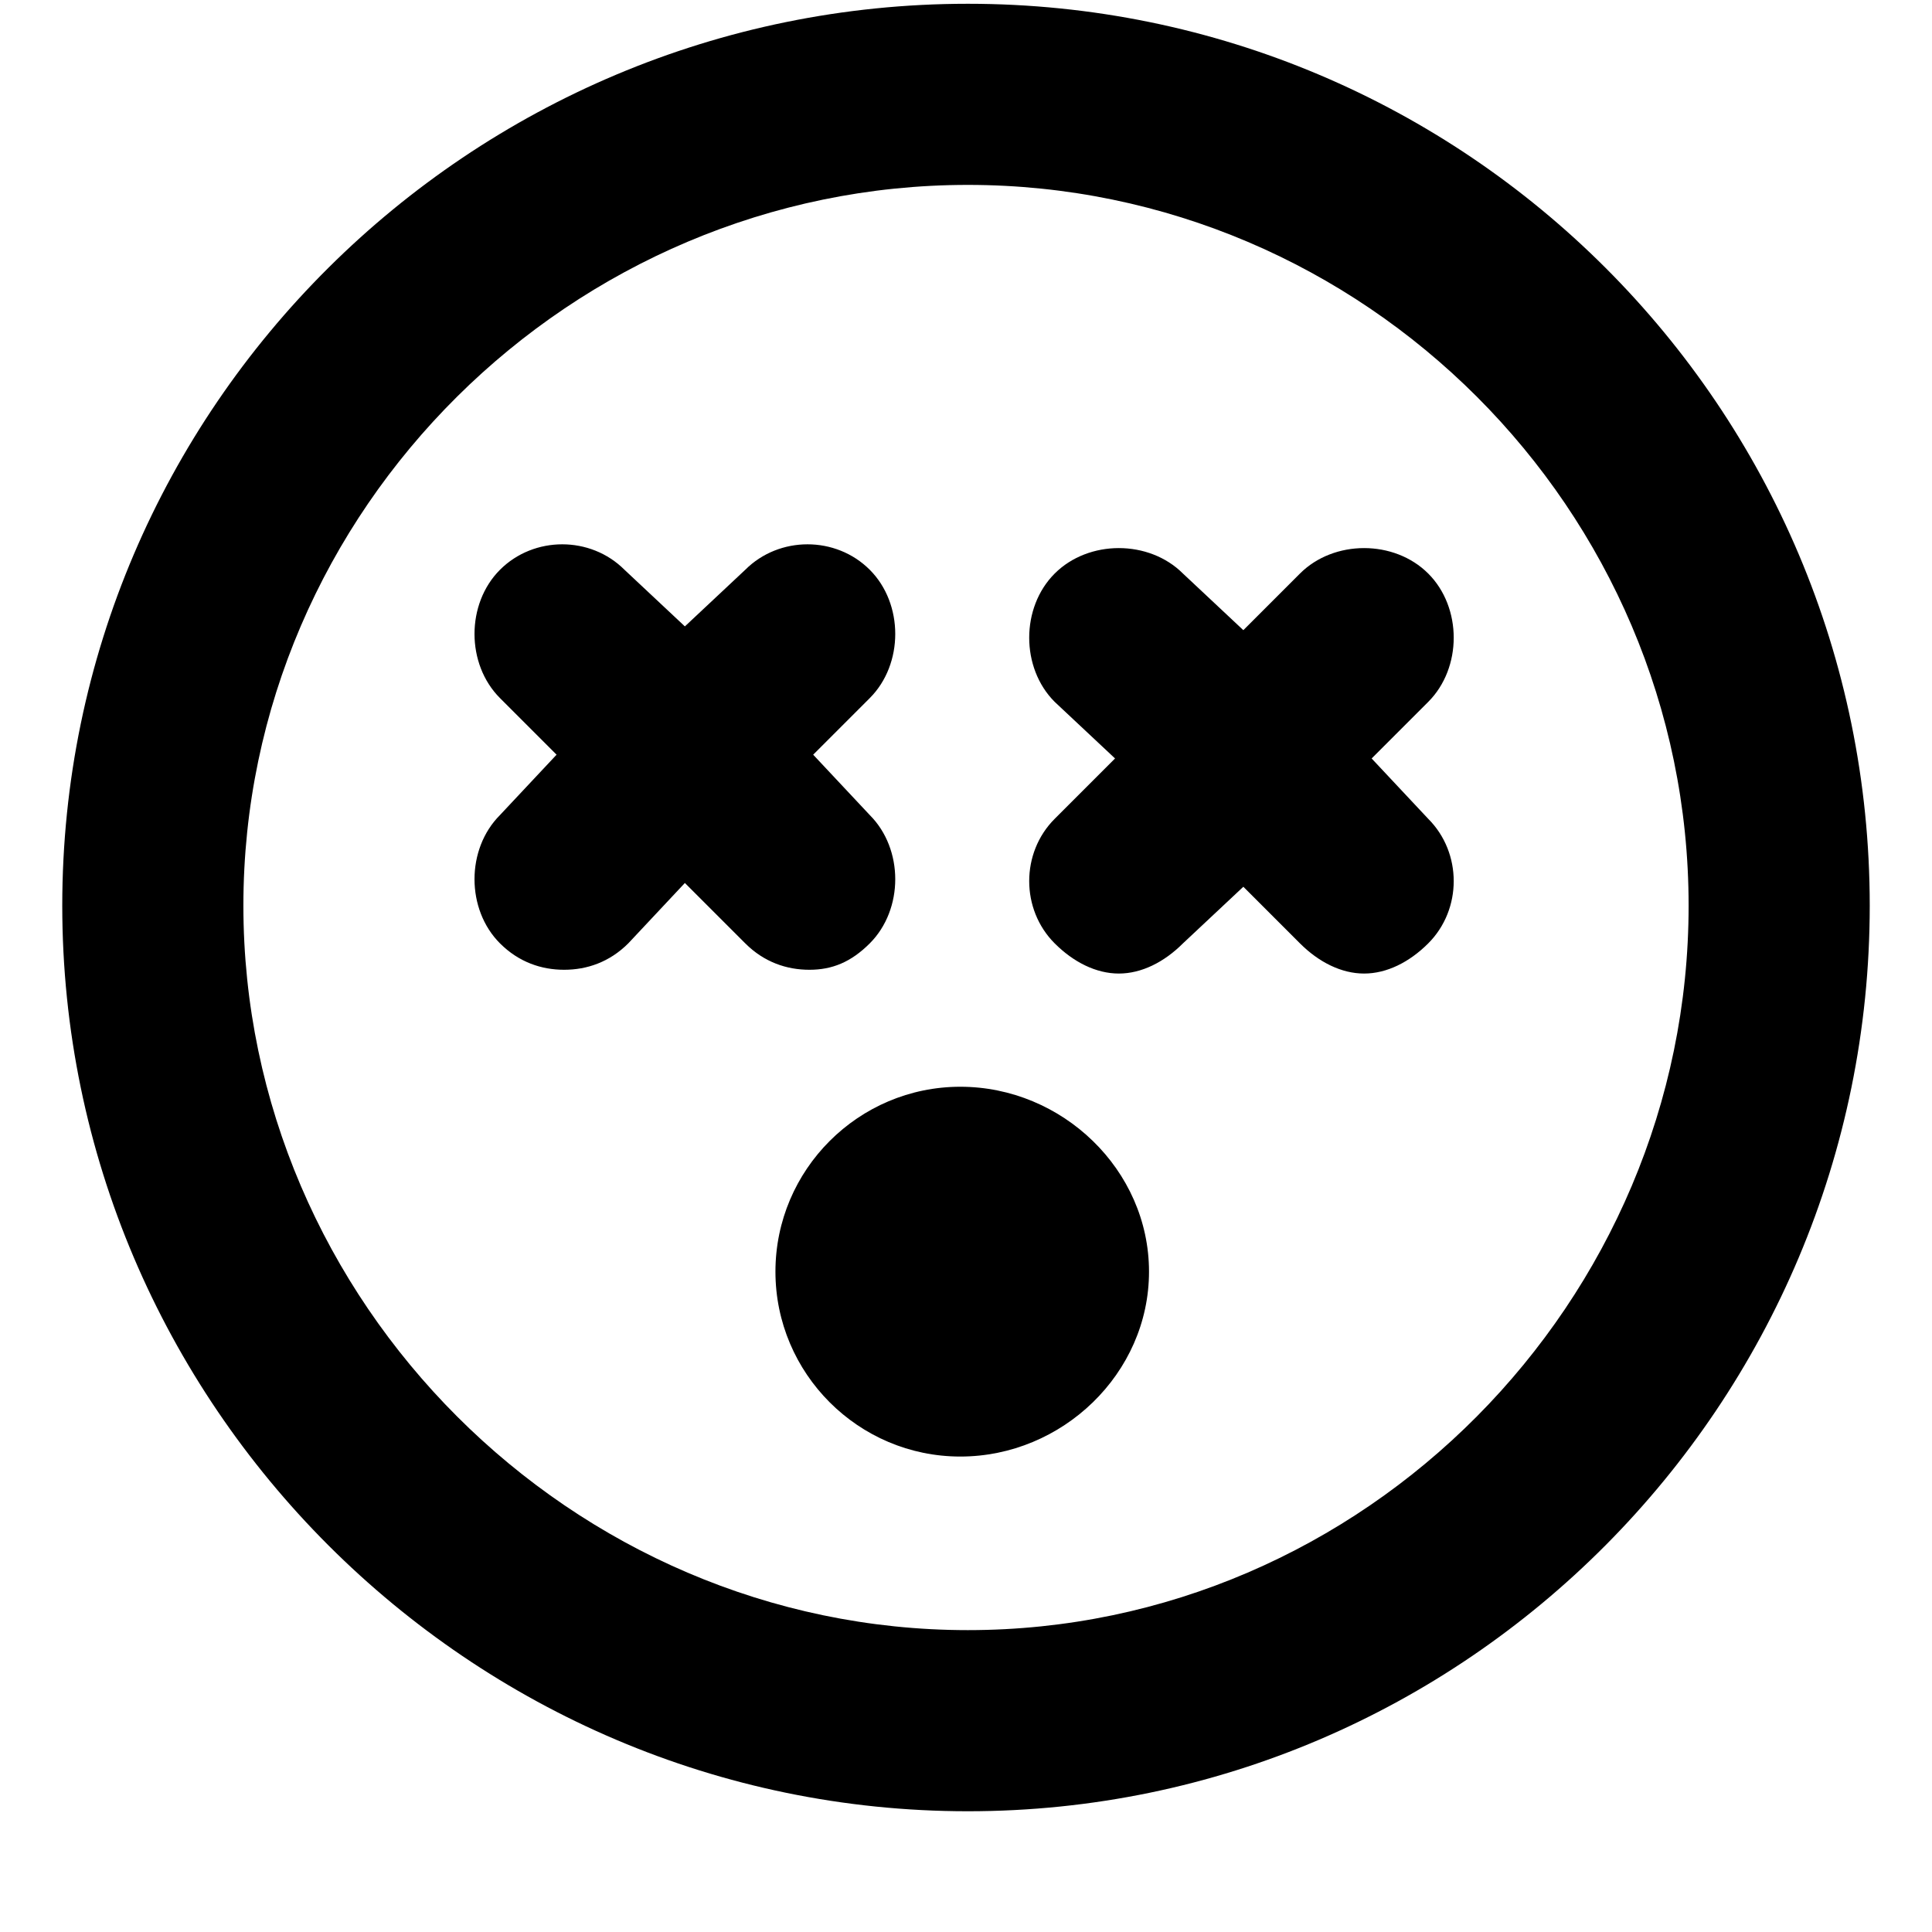 <svg xmlns="http://www.w3.org/2000/svg" viewBox="0 0 512 512">
	<path d="M16.5 240c0-132 108-239 240-239s239 107 239 239-107 240-239 240-240-108-240-240zm48 0c0 105 87 192 192 192s191-87 191-192-86-191-191-191-192 86-192 191zm151-40l15 16c9 9 9 25 0 34-5 5-10 7-16 7s-12-2-17-7l-16-16-15 16c-5 5-11 7-17 7s-12-2-17-7c-9-9-9-25 0-34l15-16-15-15c-9-9-9-25 0-34s24-9 33 0l16 15 16-15c9-9 24-9 33 0s9 25 0 34zm163-48c9 9 9 25 0 34l-15 15 15 16c9 9 9 24 0 33-5 5-11 8-17 8s-12-3-17-8l-15-15-16 15c-5 5-11 8-17 8s-12-3-17-8c-9-9-9-24 0-33l16-16-16-15c-9-9-9-25 0-34s25-9 34 0l16 15 15-15c9-9 25-9 34 0zm-124 234c-27 0-49-22-49-49s22-49 49-49 50 22 50 49-23 49-50 49z"/>
</svg>